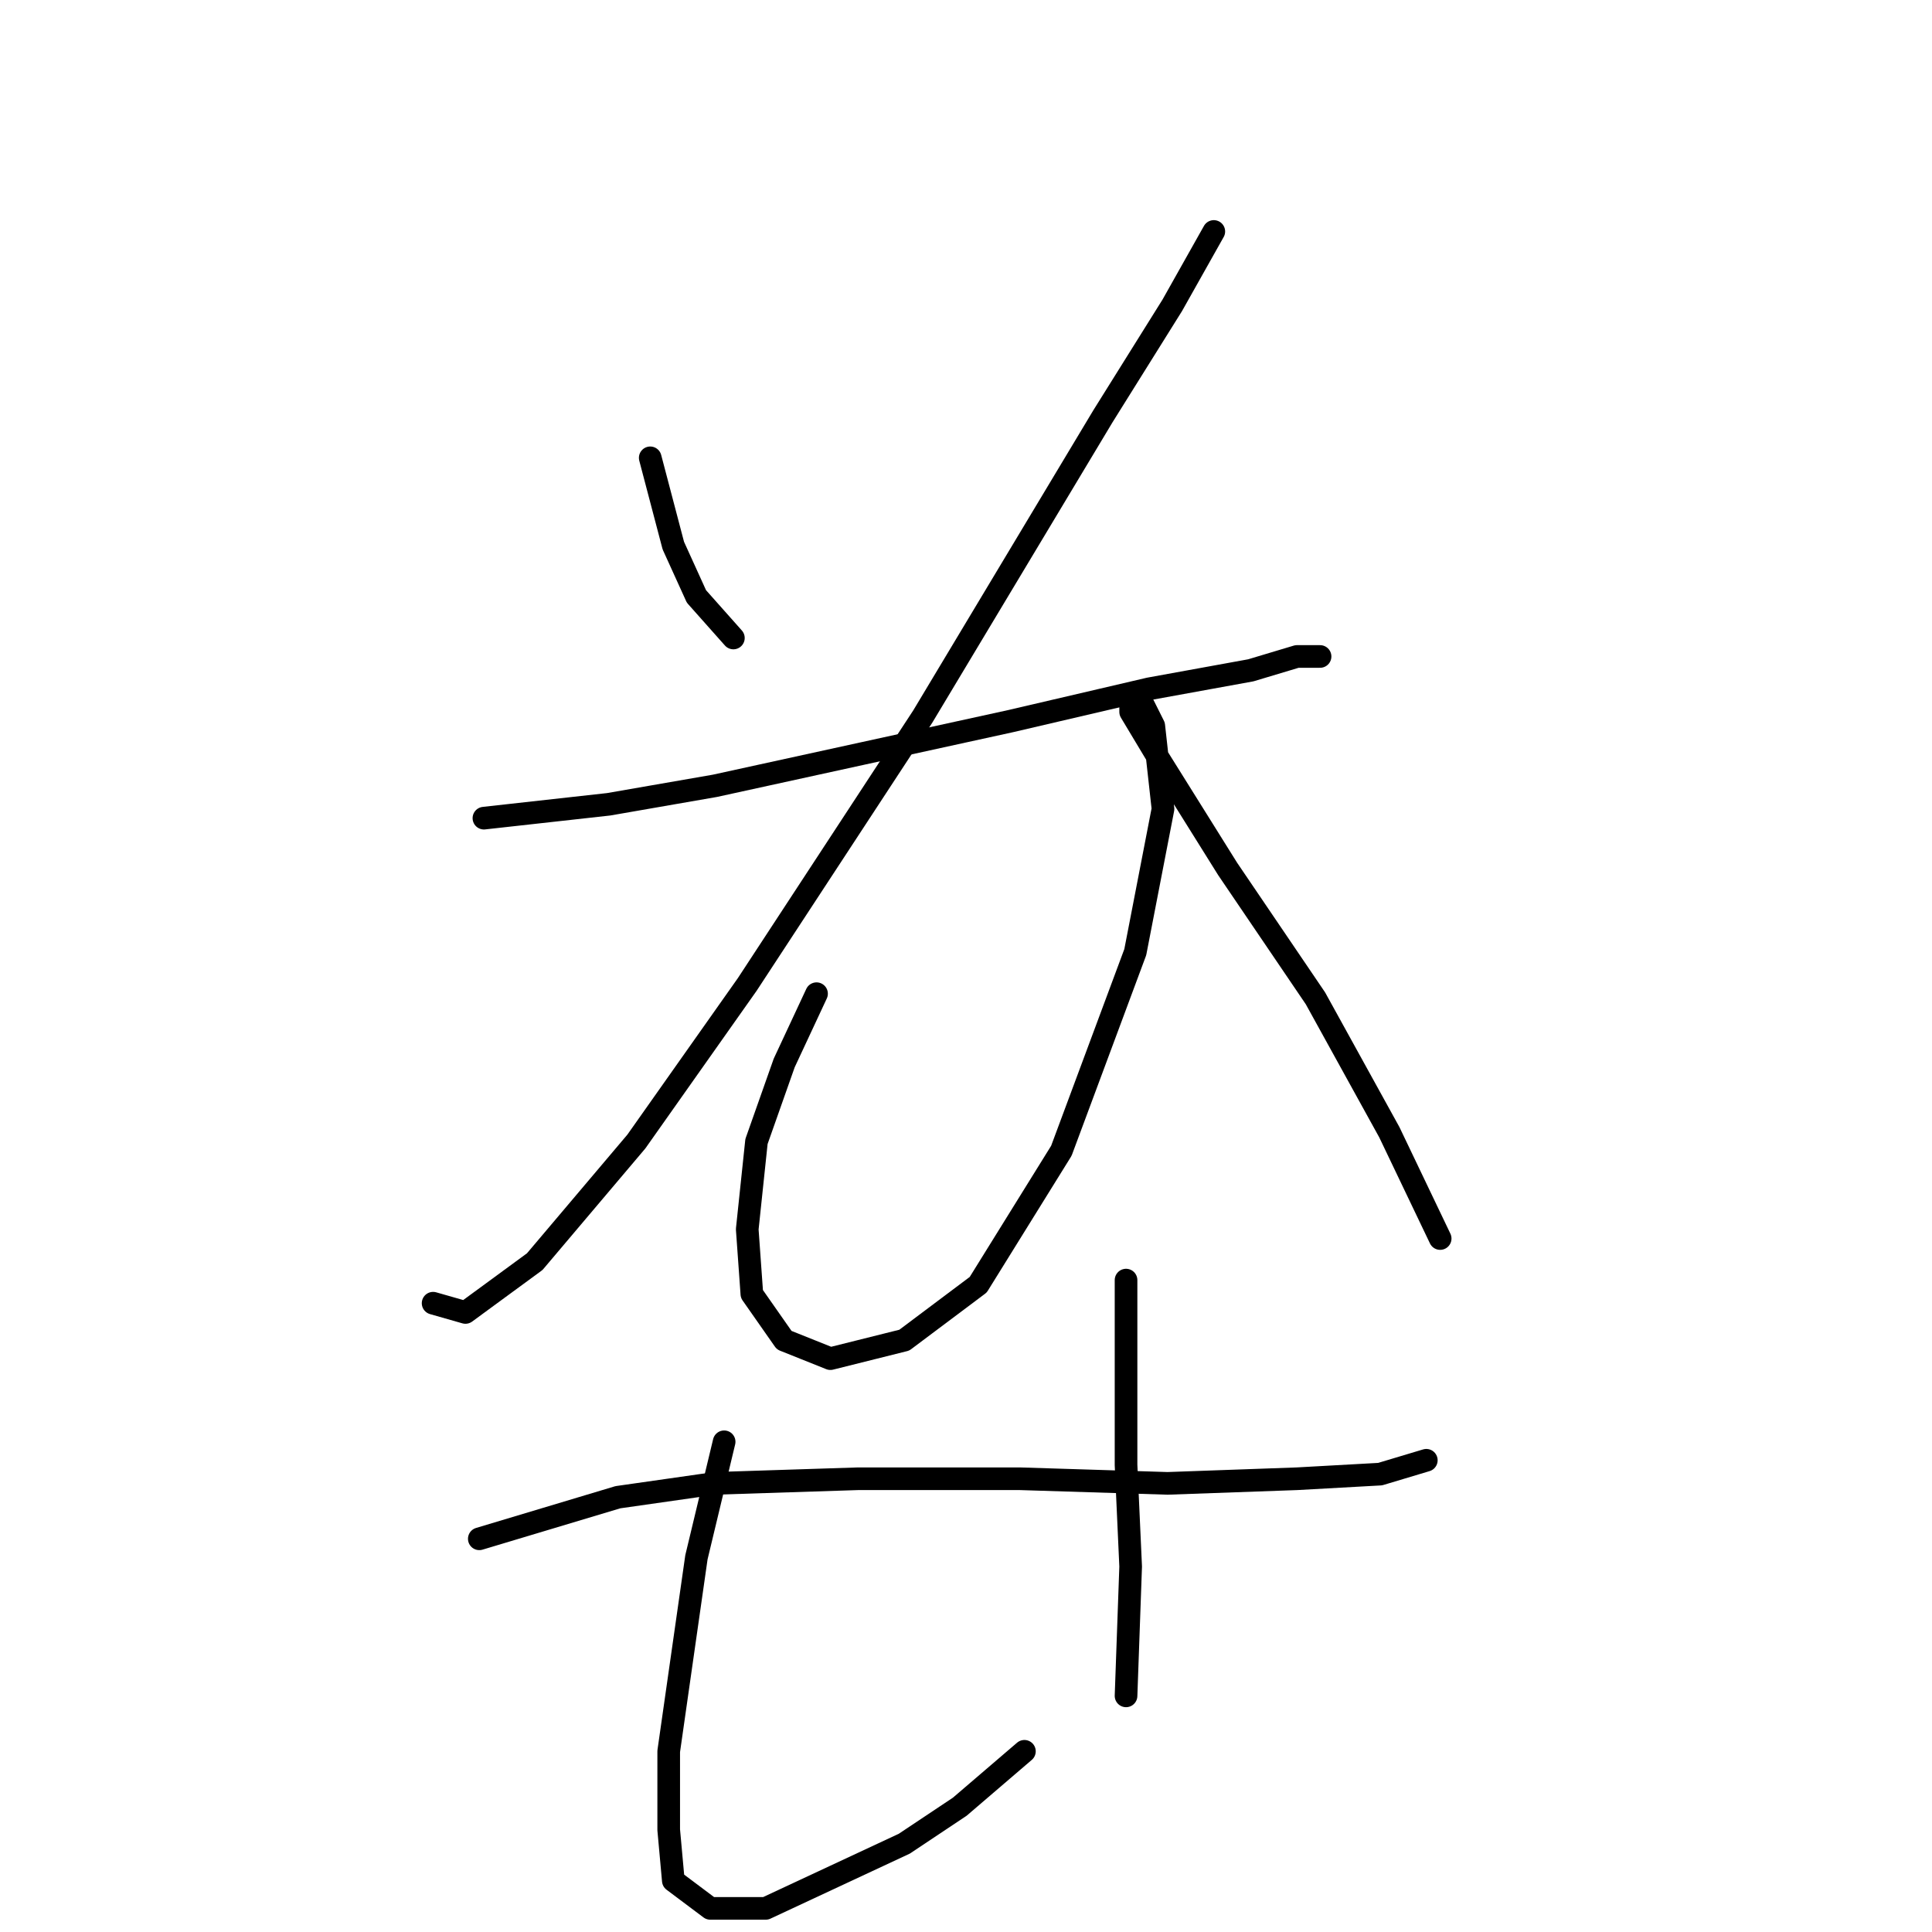 <?xml version="1.0" standalone="no"?>
    <svg width="256" height="256" xmlns="http://www.w3.org/2000/svg" version="1.1">
    <polyline stroke="black" stroke-width="3" stroke-linecap="round" fill="transparent" stroke-linejoin="round" points="86.159 60.665 89.219 72.295 92.28 79.028 97.177 84.537 97.177 84.537 " />
        <polyline stroke="black" stroke-width="3" stroke-linecap="round" fill="transparent" stroke-linejoin="round" points="160.836 30.671 155.327 40.465 146.146 55.156 122.273 94.943 99.013 130.446 84.322 151.258 70.856 167.173 61.674 173.906 57.389 172.682 57.389 172.682 " />
        <polyline stroke="black" stroke-width="3" stroke-linecap="round" fill="transparent" stroke-linejoin="round" points="64.122 108.41 80.649 106.573 94.728 104.125 114.316 99.84 133.903 95.555 152.267 91.271 165.733 88.822 171.854 86.986 174.915 86.986 174.915 86.986 " />
        <polyline stroke="black" stroke-width="3" stroke-linecap="round" fill="transparent" stroke-linejoin="round" points="108.195 131.67 103.91 140.852 100.237 151.258 99.013 162.888 99.625 171.457 103.91 177.579 110.031 180.027 119.825 177.579 129.619 170.233 140.637 152.482 150.43 126.161 154.103 107.186 152.879 96.168 151.042 92.495 149.818 92.495 149.818 94.331 153.491 100.452 162.673 115.143 174.303 132.282 184.097 150.033 190.83 164.112 190.83 164.112 " />
        <polyline stroke="black" stroke-width="3" stroke-linecap="round" fill="transparent" stroke-linejoin="round" points="63.51 203.899 81.874 198.39 94.728 196.554 113.704 195.942 135.128 195.942 154.715 196.554 171.854 195.942 182.872 195.33 188.994 193.494 188.994 193.494 " />
        <polyline stroke="black" stroke-width="3" stroke-linecap="round" fill="transparent" stroke-linejoin="round" points="95.952 191.045 92.28 206.348 90.443 219.202 88.607 232.057 88.607 242.463 89.219 249.196 94.116 252.869 101.461 252.869 110.643 248.584 119.825 244.299 127.17 239.402 135.74 232.057 135.74 232.057 " />
        <polyline stroke="black" stroke-width="3" stroke-linecap="round" fill="transparent" stroke-linejoin="round" points="149.206 169.621 149.206 183.088 149.206 194.106 149.818 207.572 149.206 224.711 149.206 224.711 " />
        </svg>
